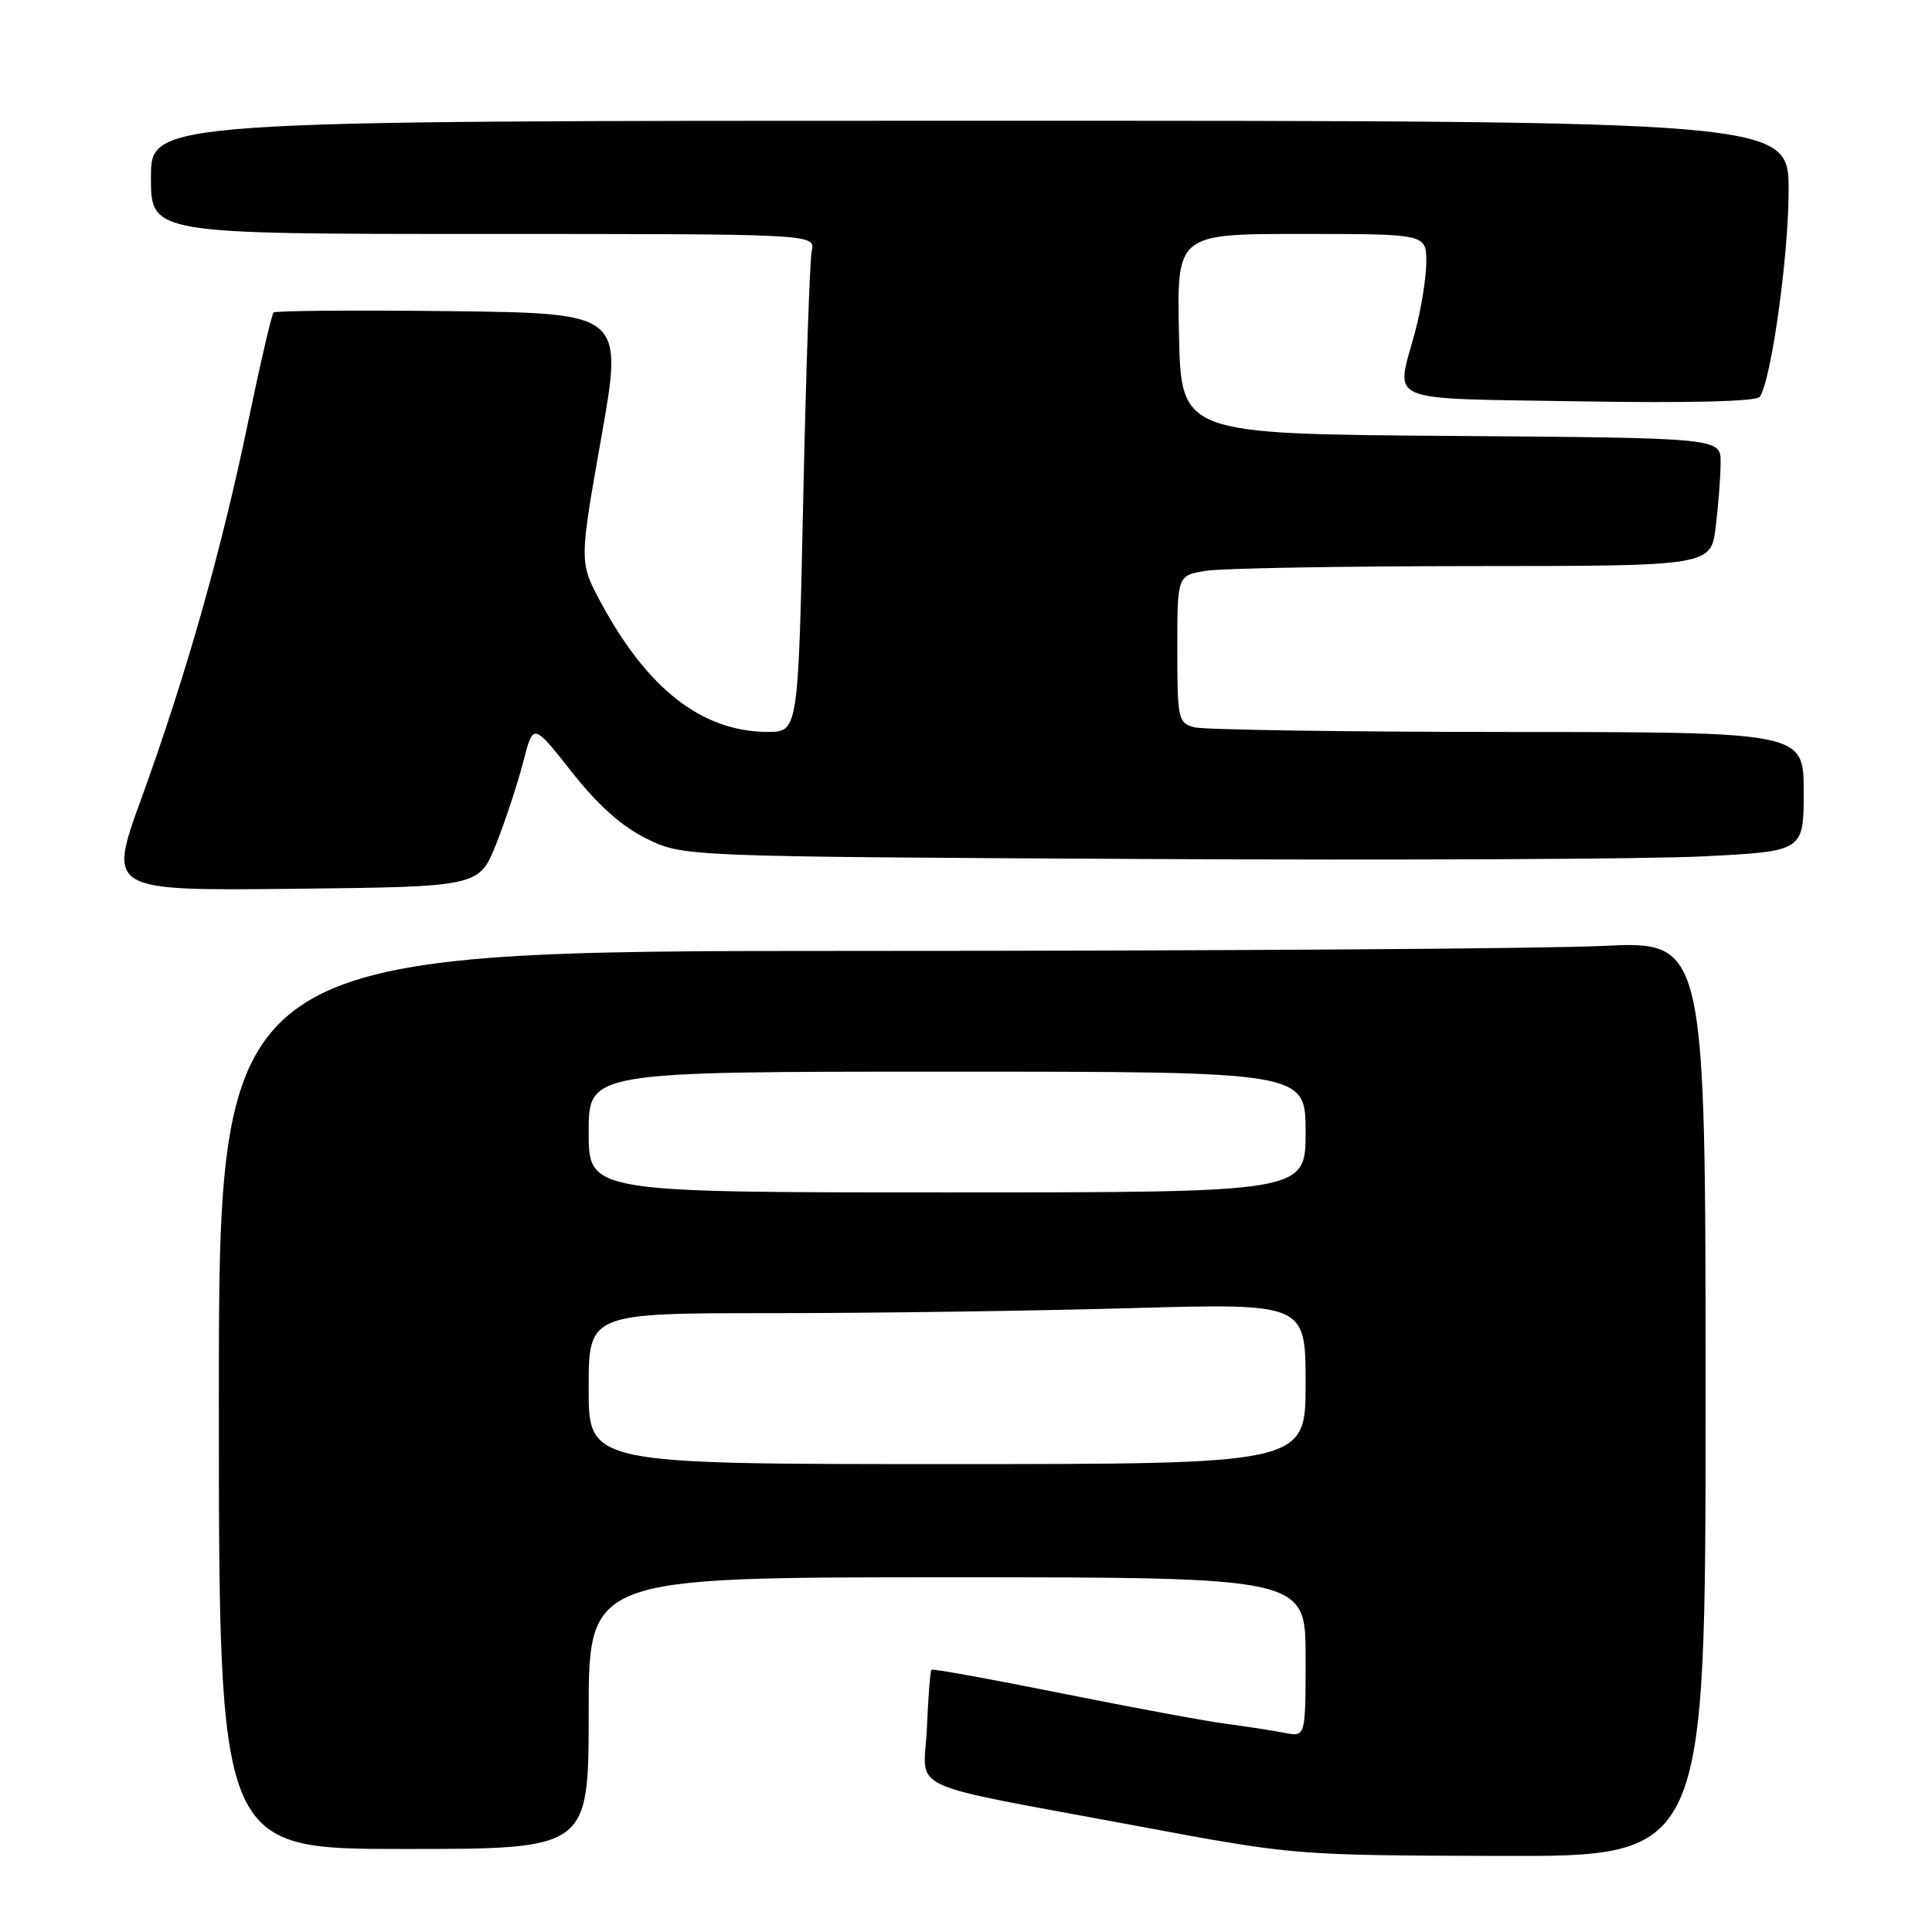 <?xml version="1.0" encoding="UTF-8" standalone="no"?>
<!DOCTYPE svg PUBLIC "-//W3C//DTD SVG 1.1//EN" "http://www.w3.org/Graphics/SVG/1.1/DTD/svg11.dtd" >
<svg xmlns="http://www.w3.org/2000/svg" xmlns:xlink="http://www.w3.org/1999/xlink" version="1.1" viewBox="0 0 256 256">
 <g >
 <path fill="currentColor"
d=" M 226.00 185.34 C 226.00 124.69 226.00 124.69 212.34 125.34 C 204.83 125.71 160.50 126.00 113.84 126.00 C 29.00 126.00 29.00 126.00 29.00 185.50 C 29.00 245.00 29.00 245.00 53.50 245.00 C 78.00 245.00 78.00 245.00 78.00 227.00 C 78.00 209.00 78.00 209.00 125.50 209.00 C 173.00 209.00 173.00 209.00 173.00 219.58 C 173.00 230.16 173.00 230.16 170.25 229.62 C 168.74 229.32 165.25 228.78 162.50 228.42 C 159.75 228.06 149.90 226.23 140.60 224.36 C 131.31 222.49 123.58 221.09 123.42 221.25 C 123.26 221.41 122.99 224.87 122.82 228.95 C 122.45 237.63 118.98 236.02 151.00 242.01 C 171.46 245.83 171.55 245.84 198.75 245.92 C 226.00 246.00 226.00 246.00 226.00 185.34 Z  M 65.76 111.79 C 67.00 108.65 68.61 103.76 69.34 100.93 C 70.65 95.79 70.65 95.79 75.74 102.26 C 79.21 106.67 82.37 109.50 85.66 111.12 C 90.50 113.50 90.50 113.50 151.50 113.82 C 185.05 114.00 218.46 113.84 225.75 113.47 C 239.00 112.80 239.00 112.80 239.00 104.90 C 239.00 97.00 239.00 97.00 199.75 96.99 C 178.16 96.98 159.49 96.70 158.25 96.37 C 156.11 95.80 156.00 95.28 156.00 86.01 C 156.00 76.26 156.00 76.26 159.75 75.64 C 161.81 75.30 177.72 75.02 195.11 75.01 C 226.72 75.00 226.72 75.00 227.35 69.75 C 227.70 66.86 227.99 63.04 227.99 61.26 C 228.00 58.03 228.00 58.03 192.25 57.76 C 156.50 57.50 156.50 57.50 156.22 44.25 C 155.94 31.00 155.94 31.00 172.47 31.00 C 189.00 31.00 189.00 31.00 188.99 34.75 C 188.98 36.81 188.31 40.98 187.50 44.00 C 184.93 53.56 182.97 52.74 209.25 53.18 C 223.84 53.42 232.75 53.20 233.18 52.58 C 234.70 50.39 237.00 33.92 237.00 25.25 C 237.00 16.00 237.00 16.00 128.50 16.00 C 20.00 16.00 20.00 16.00 20.00 23.50 C 20.00 31.00 20.00 31.00 64.02 31.00 C 108.04 31.00 108.04 31.00 107.56 33.25 C 107.30 34.49 106.79 49.34 106.43 66.25 C 105.77 97.00 105.77 97.00 101.64 96.98 C 93.02 96.93 85.79 91.30 79.62 79.84 C 76.75 74.50 76.75 74.50 79.67 58.00 C 82.59 41.50 82.59 41.50 59.65 41.23 C 47.03 41.08 36.50 41.17 36.25 41.41 C 36.00 41.66 34.48 48.20 32.87 55.95 C 29.33 73.01 24.66 89.47 18.73 105.81 C 14.29 118.03 14.29 118.03 38.89 117.77 C 63.49 117.50 63.49 117.50 65.76 111.79 Z  M 78.00 184.00 C 78.00 174.00 78.00 174.00 102.25 174.00 C 115.59 174.00 136.96 173.70 149.75 173.34 C 173.00 172.68 173.00 172.68 173.00 183.34 C 173.00 194.00 173.00 194.00 125.50 194.00 C 78.00 194.00 78.00 194.00 78.00 184.00 Z  M 78.00 150.00 C 78.00 142.00 78.00 142.00 125.50 142.00 C 173.00 142.00 173.00 142.00 173.00 150.00 C 173.00 158.00 173.00 158.00 125.50 158.00 C 78.00 158.00 78.00 158.00 78.00 150.00 Z "/>
</g>
</svg>
